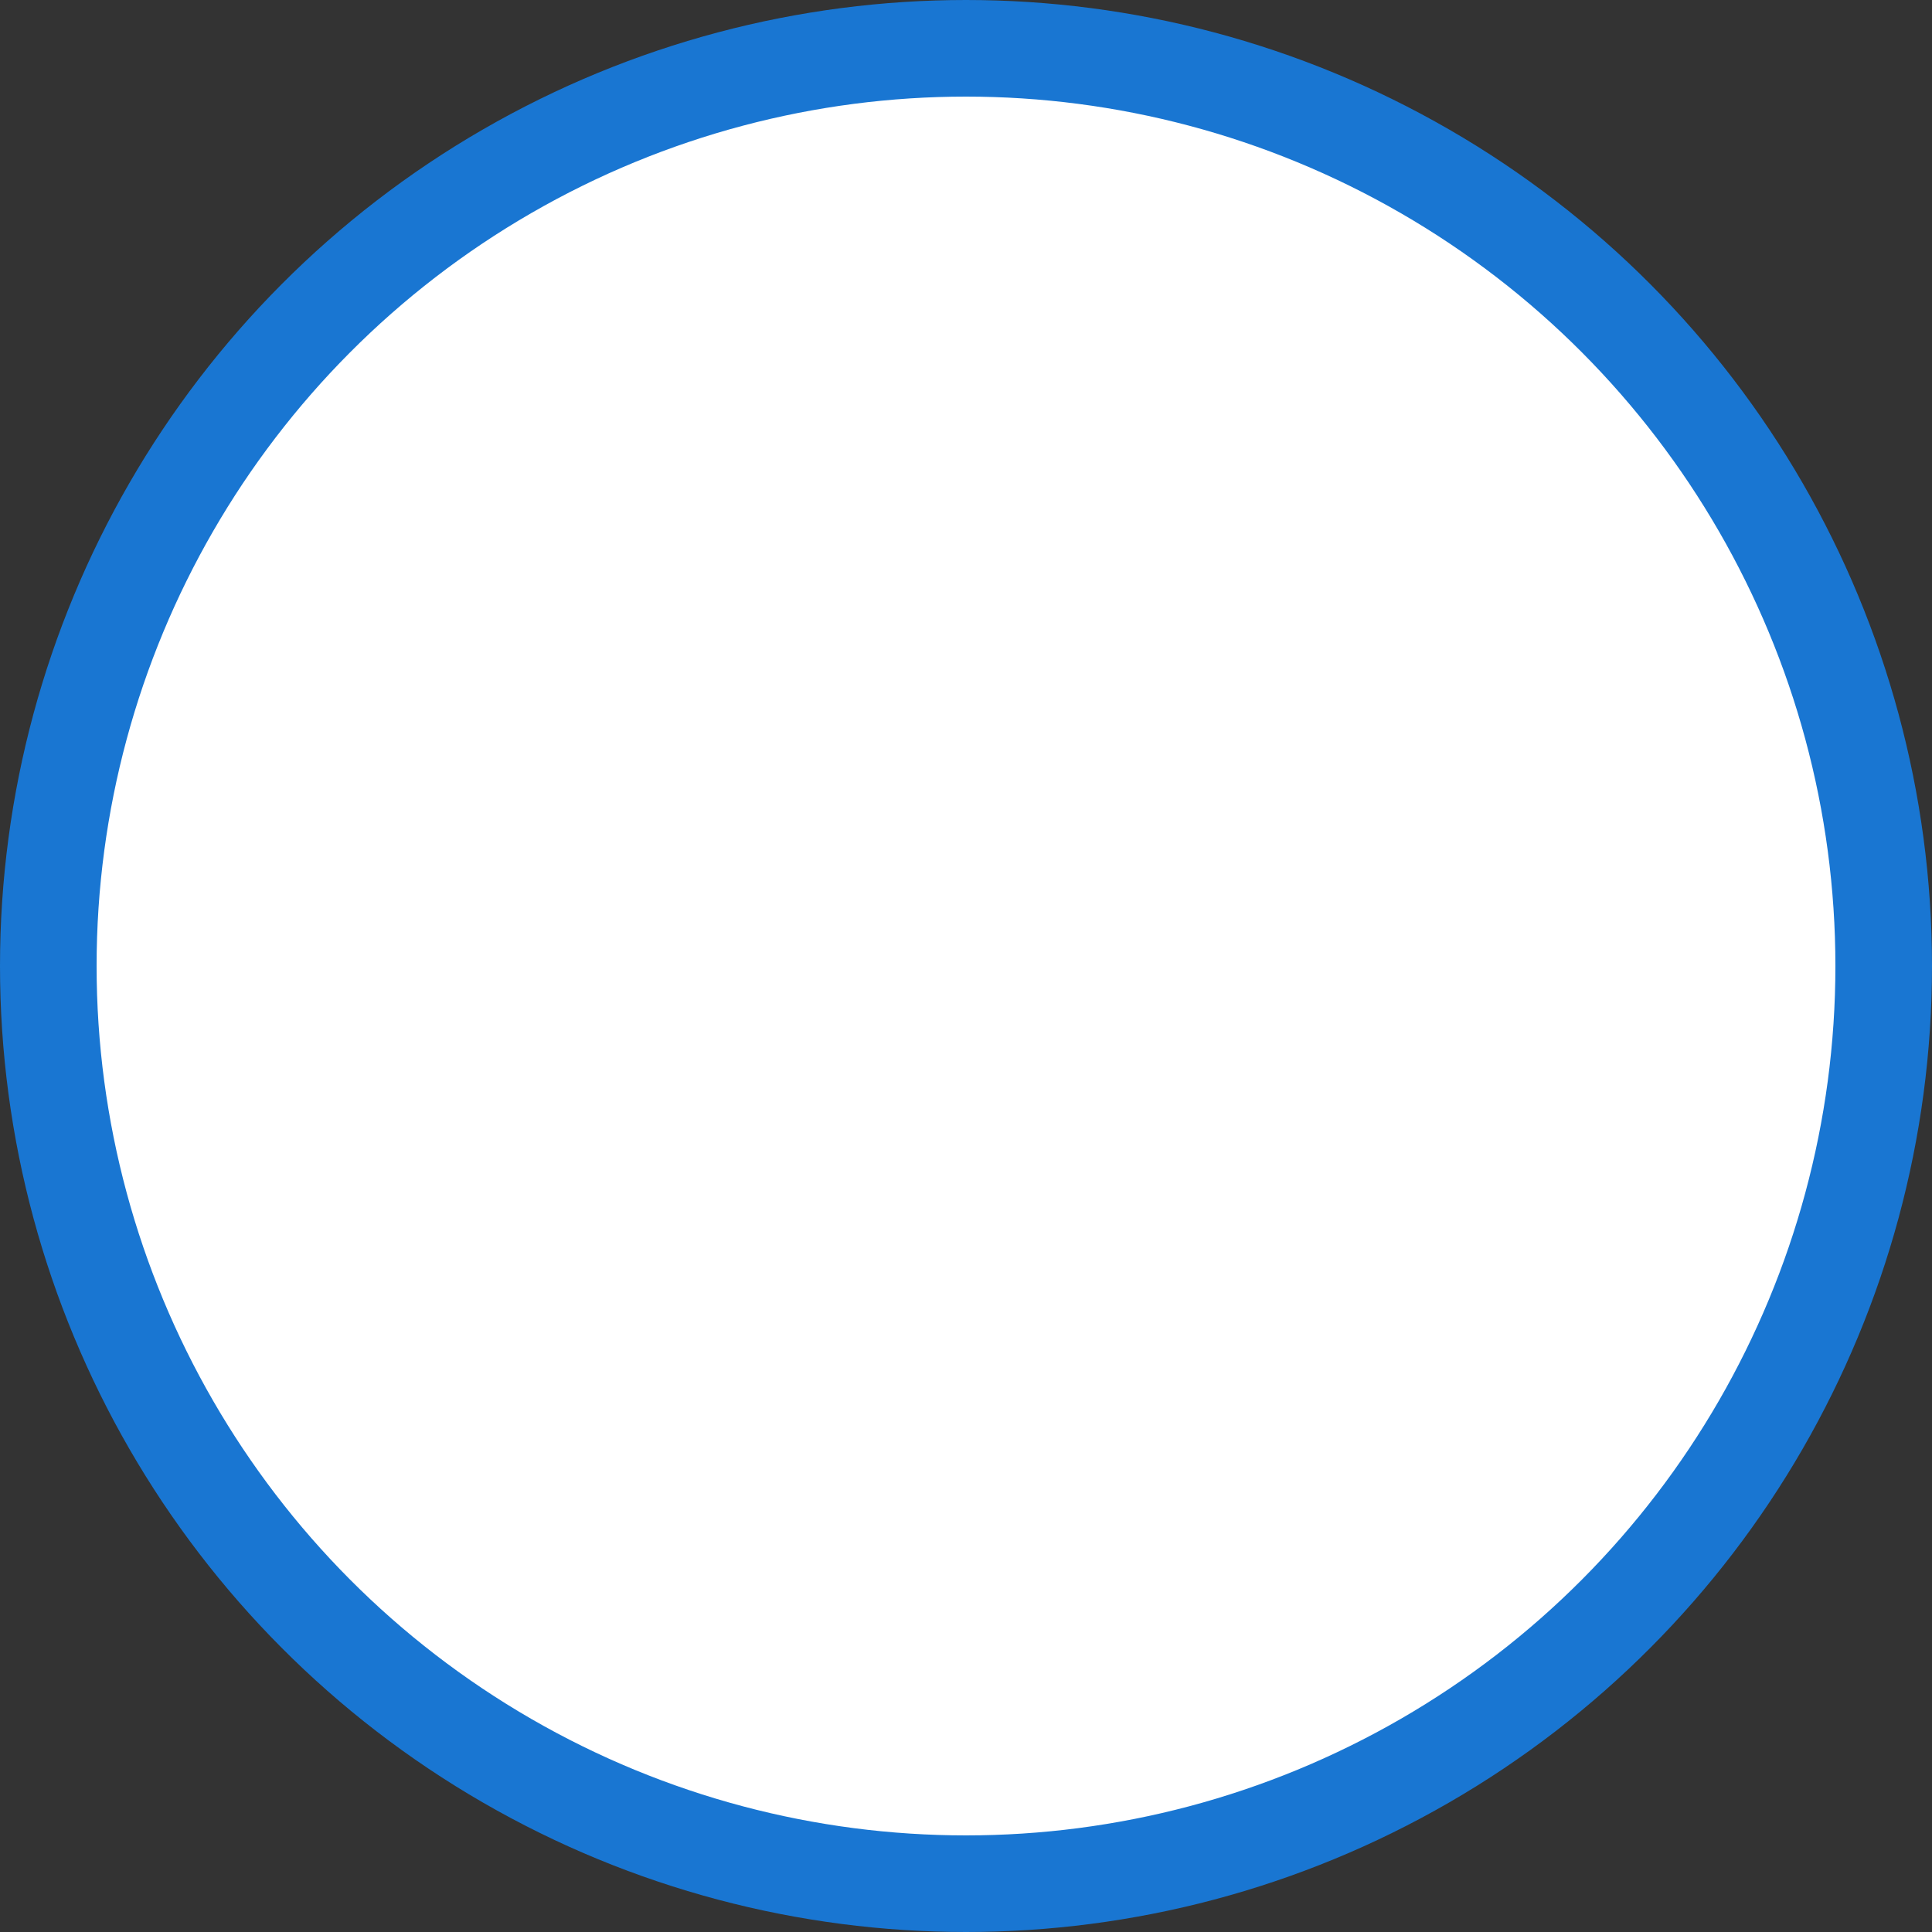 <?xml version="1.0" encoding="UTF-8"?>
<svg width="40px" height="40px" viewBox="0 0 40 40" version="1.1" xmlns="http://www.w3.org/2000/svg" xmlns:xlink="http://www.w3.org/1999/xlink">
    <rect x="0" y="0" width="40" height="40" fill="#333333" stroke="none"/>
    <title>Oval</title>
    <g id="Page-2" stroke="none" stroke-width="1" fill="none" fill-rule="evenodd">
        <g id="c" transform="translate(-22, -10)" fill="#FFFFFF" stroke="#1976D2" stroke-width="2">
            <circle id="Oval" cx="42" cy="30" r="19"></circle>
        </g>
    </g>
</svg>
